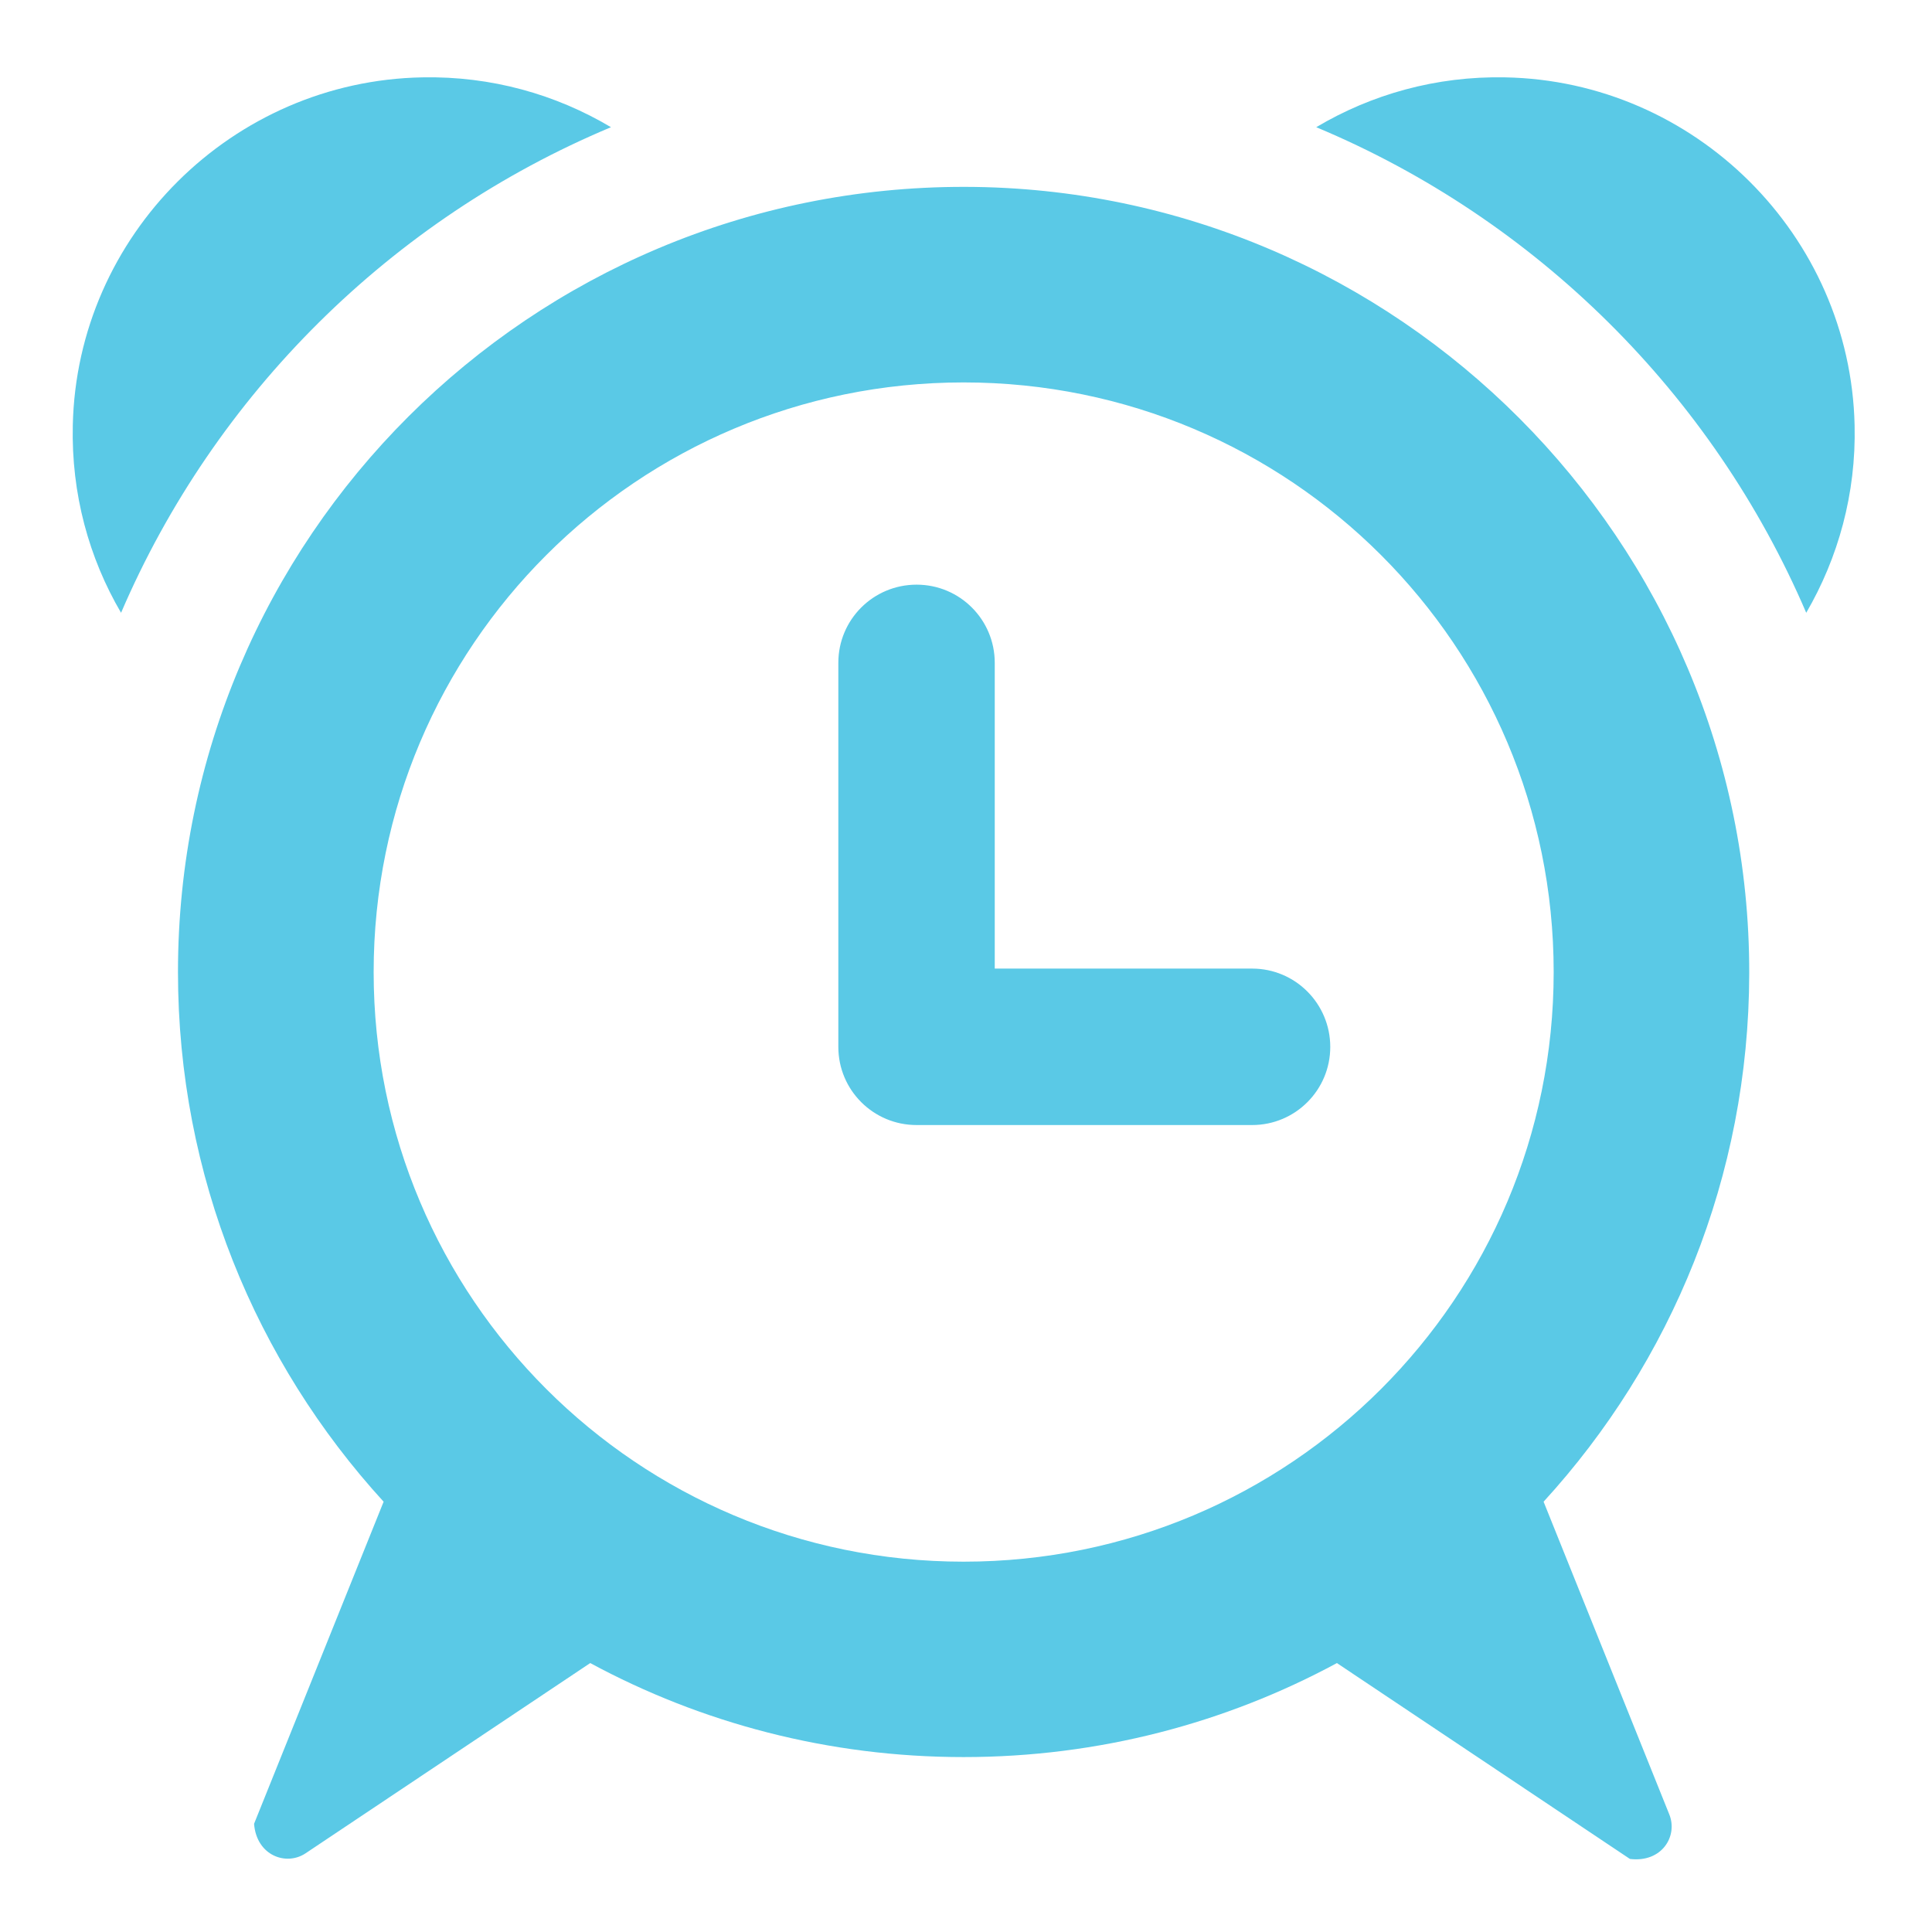 <?xml version="1.0" encoding="utf-8"?>
<!-- Generator: Adobe Illustrator 16.0.0, SVG Export Plug-In . SVG Version: 6.00 Build 0)  -->
<!DOCTYPE svg PUBLIC "-//W3C//DTD SVG 1.1//EN" "http://www.w3.org/Graphics/SVG/1.1/DTD/svg11.dtd">
<svg version="1.1" id="Layer_1" xmlns="http://www.w3.org/2000/svg" xmlns:xlink="http://www.w3.org/1999/xlink" x="0px" y="0px"
	 width="50px" height="50px" viewBox="0 0 50 50" enable-background="new 0 0 50 50" xml:space="preserve">
<path fill="#5AC9E6" d="M21.696,27.094v-9.941c0-1.118,0.904-2.022,2.026-2.022l0,0c1.118,0,2.022,0.905,2.022,2.022v7.914h6.661
	c1.118,0,2.022,0.909,2.022,2.027l0,0c0,1.117-0.904,2.022-2.022,2.022h-8.684C22.601,29.116,21.696,28.211,21.696,27.094z
	 M39.948,38.864c3.3-3.607,5.314-8.405,5.322-13.675c0.017-11.177-9.105-20.332-20.295-20.353
	C13.732,4.816,4.606,13.922,4.606,25.157c0,5.281,2.019,10.092,5.322,13.707c-1.052,2.62-2.452,6.092-3.353,8.336
	c0.065,0.827,0.835,1.098,1.335,0.762c2.071-1.384,5.146-3.439,7.365-4.922c2.874,1.552,6.166,2.433,9.662,2.433
	c3.497,0,6.788-0.881,9.662-2.433l7.583,5.069l0,0c0.827,0.102,1.245-0.59,1.02-1.15L39.948,38.864z M24.938,40.416
	c-8.438,0-15.268-6.825-15.268-15.259c0-8.435,6.83-15.26,15.268-15.26c8.442,0,15.271,6.823,15.271,15.26
	C40.21,33.591,33.381,40.416,24.938,40.416z M15.812,3.292c-1.425-0.848-3.095-1.325-4.88-1.29C6.011,2.092,1.99,6.09,1.884,11.007
	c-0.041,1.773,0.418,3.433,1.249,4.852C5.561,10.203,10.126,5.672,15.812,3.292z M46.745,15.859
	c0.826-1.419,1.293-3.079,1.252-4.852c-0.11-4.917-4.131-8.915-9.048-9.005c-1.785-0.035-3.46,0.442-4.885,1.29
	C39.752,5.67,44.321,10.203,46.745,15.859z"/>
</svg>
